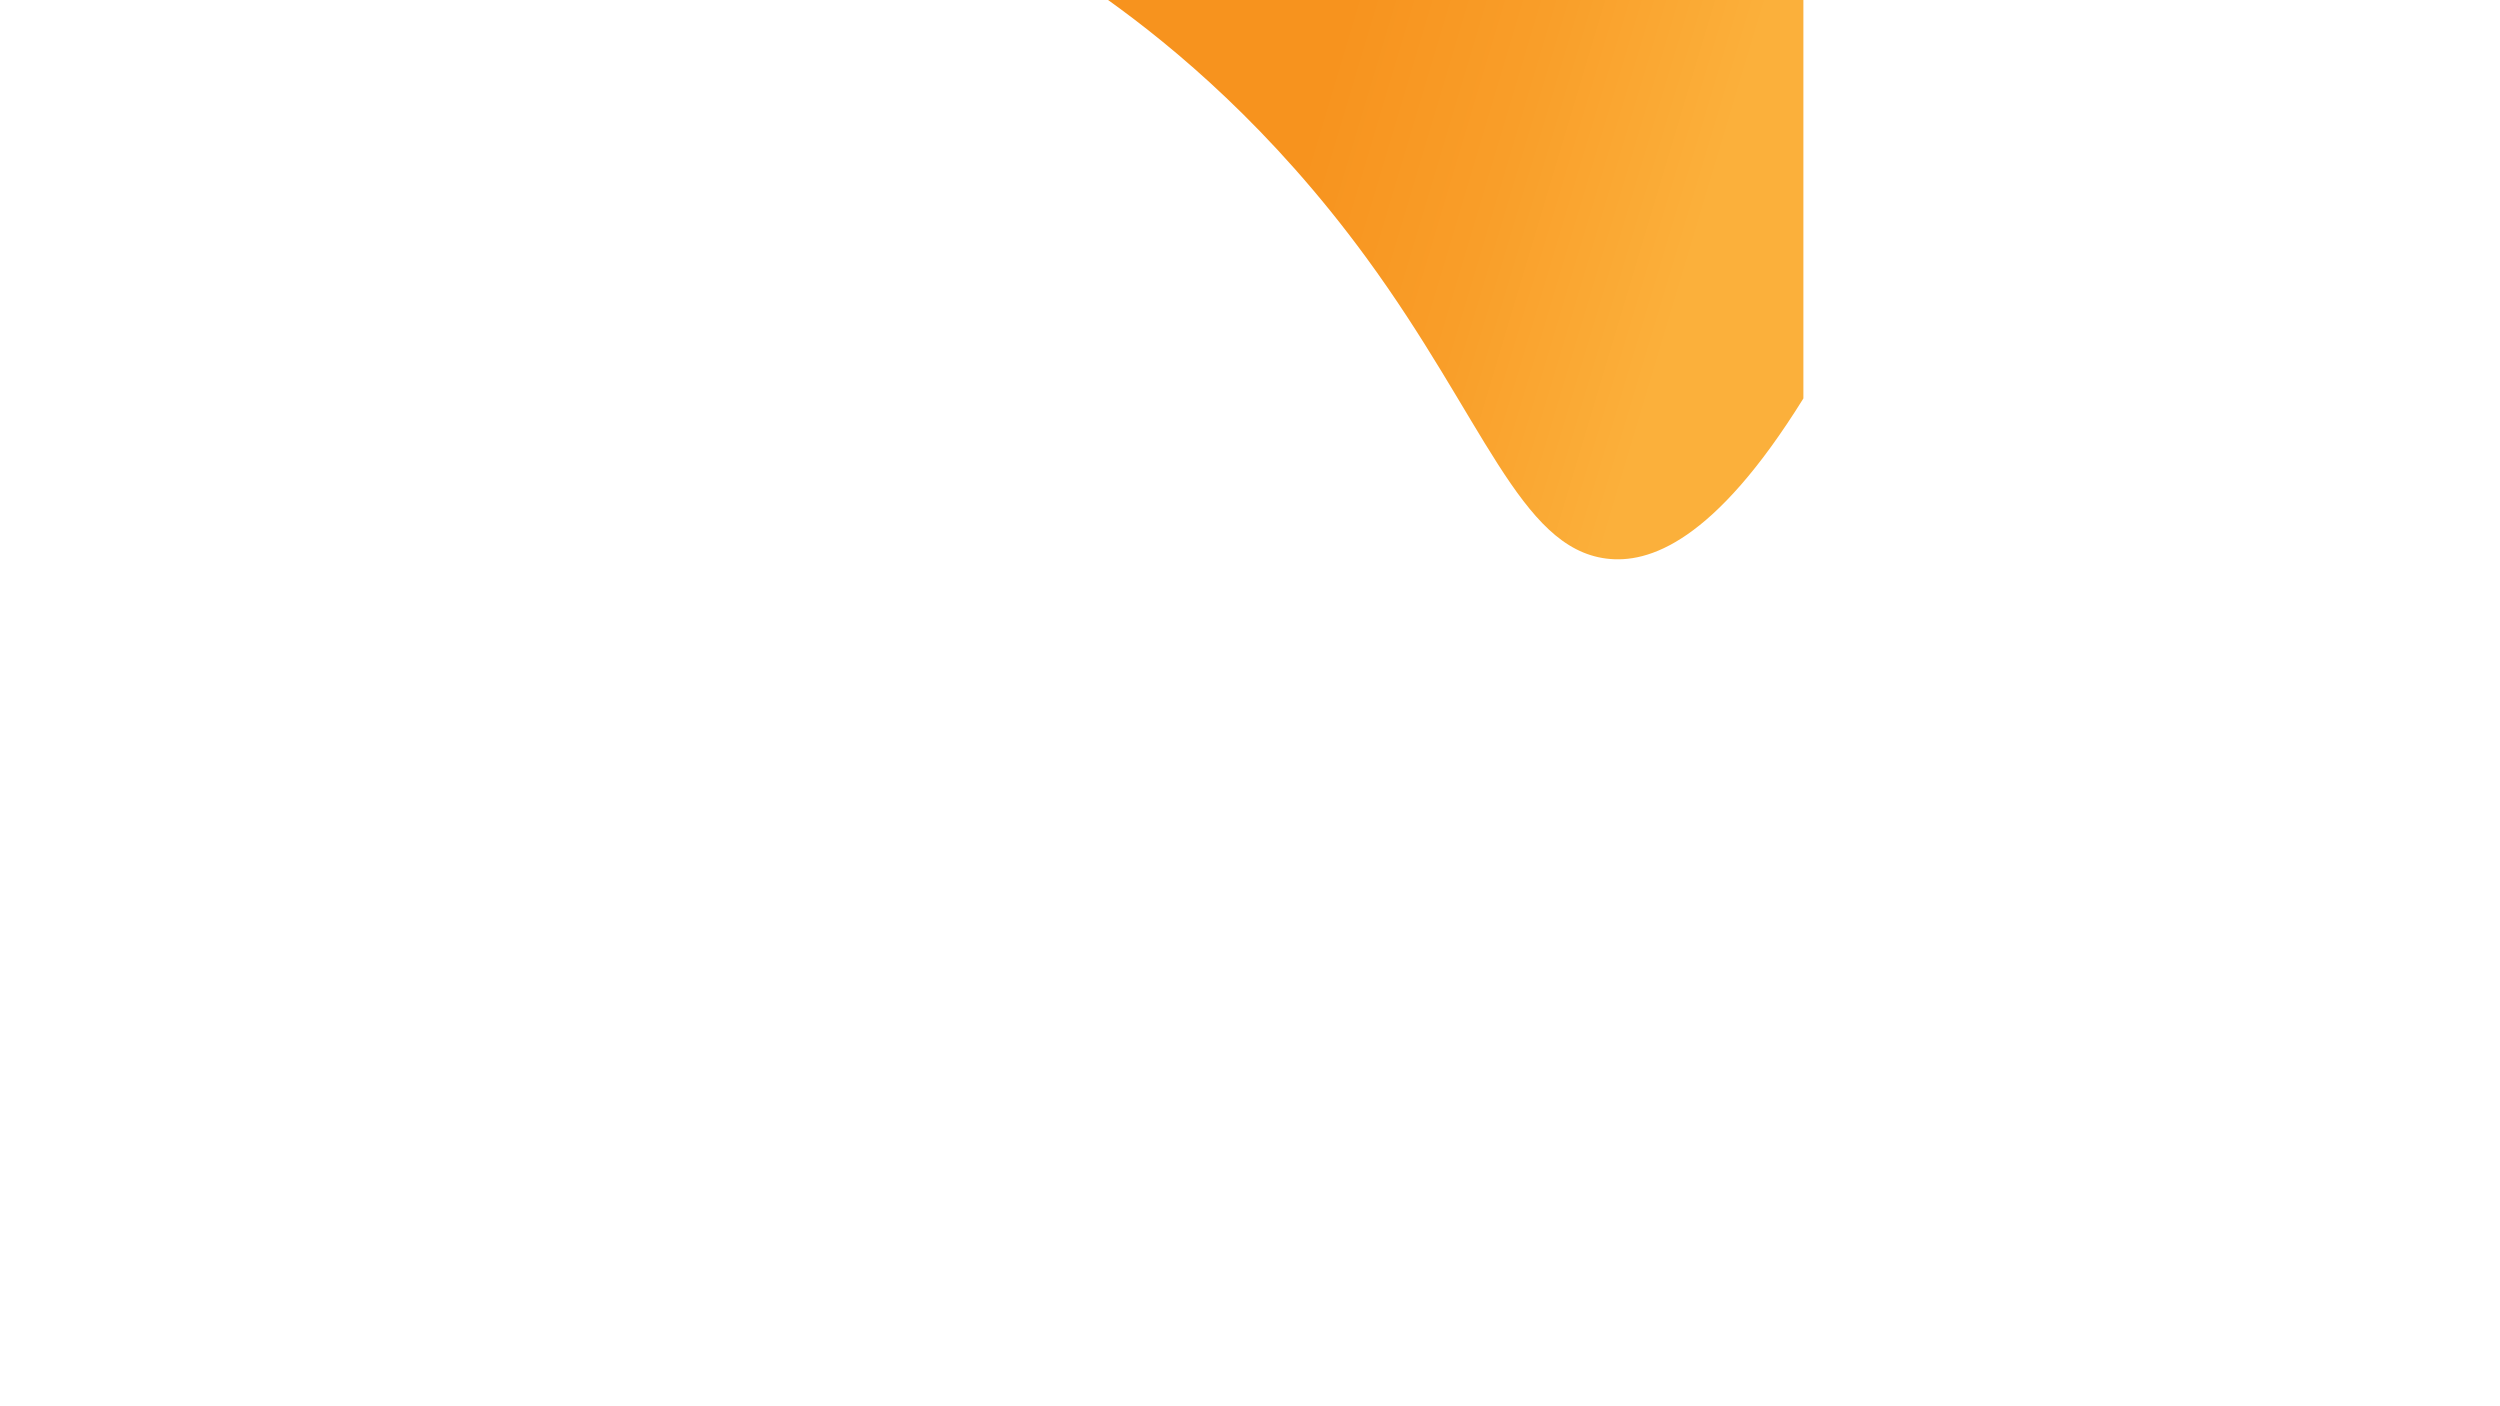 <?xml version="1.0" encoding="utf-8"?>
<!-- Generator: Adobe Illustrator 23.0.5, SVG Export Plug-In . SVG Version: 6.00 Build 0)  -->
<svg version="1.1" id="Layer_1" xmlns="http://www.w3.org/2000/svg" xmlns:xlink="http://www.w3.org/1999/xlink" x="0px" y="0px"
	 viewBox="0 0 1920 1080" style="enable-background:new 0 0 1920 1080;" xml:space="preserve">
<style type="text/css">
	.st0{fill:url(#SVGID_1_);}
</style>
<linearGradient id="SVGID_1_" gradientUnits="userSpaceOnUse" x1="939.675" y1="104.362" x2="1417.656" y2="247.414">
	<stop  offset="0.128" style="stop-color:#F7931E"/>
	<stop  offset="0.422" style="stop-color:#F99E29"/>
	<stop  offset="0.746" style="stop-color:#FBB03B"/>
</linearGradient>
<path class="st0" d="M851,0c178,0,356,0,534,0c0,102,0,204,0,306c-68.6,110.5-118.8,127.1-151.3,123c-66.5-8.4-94.1-107.7-184.3-231
	C976.4,98.2,901.5,36.2,851,0z"/>
</svg>
